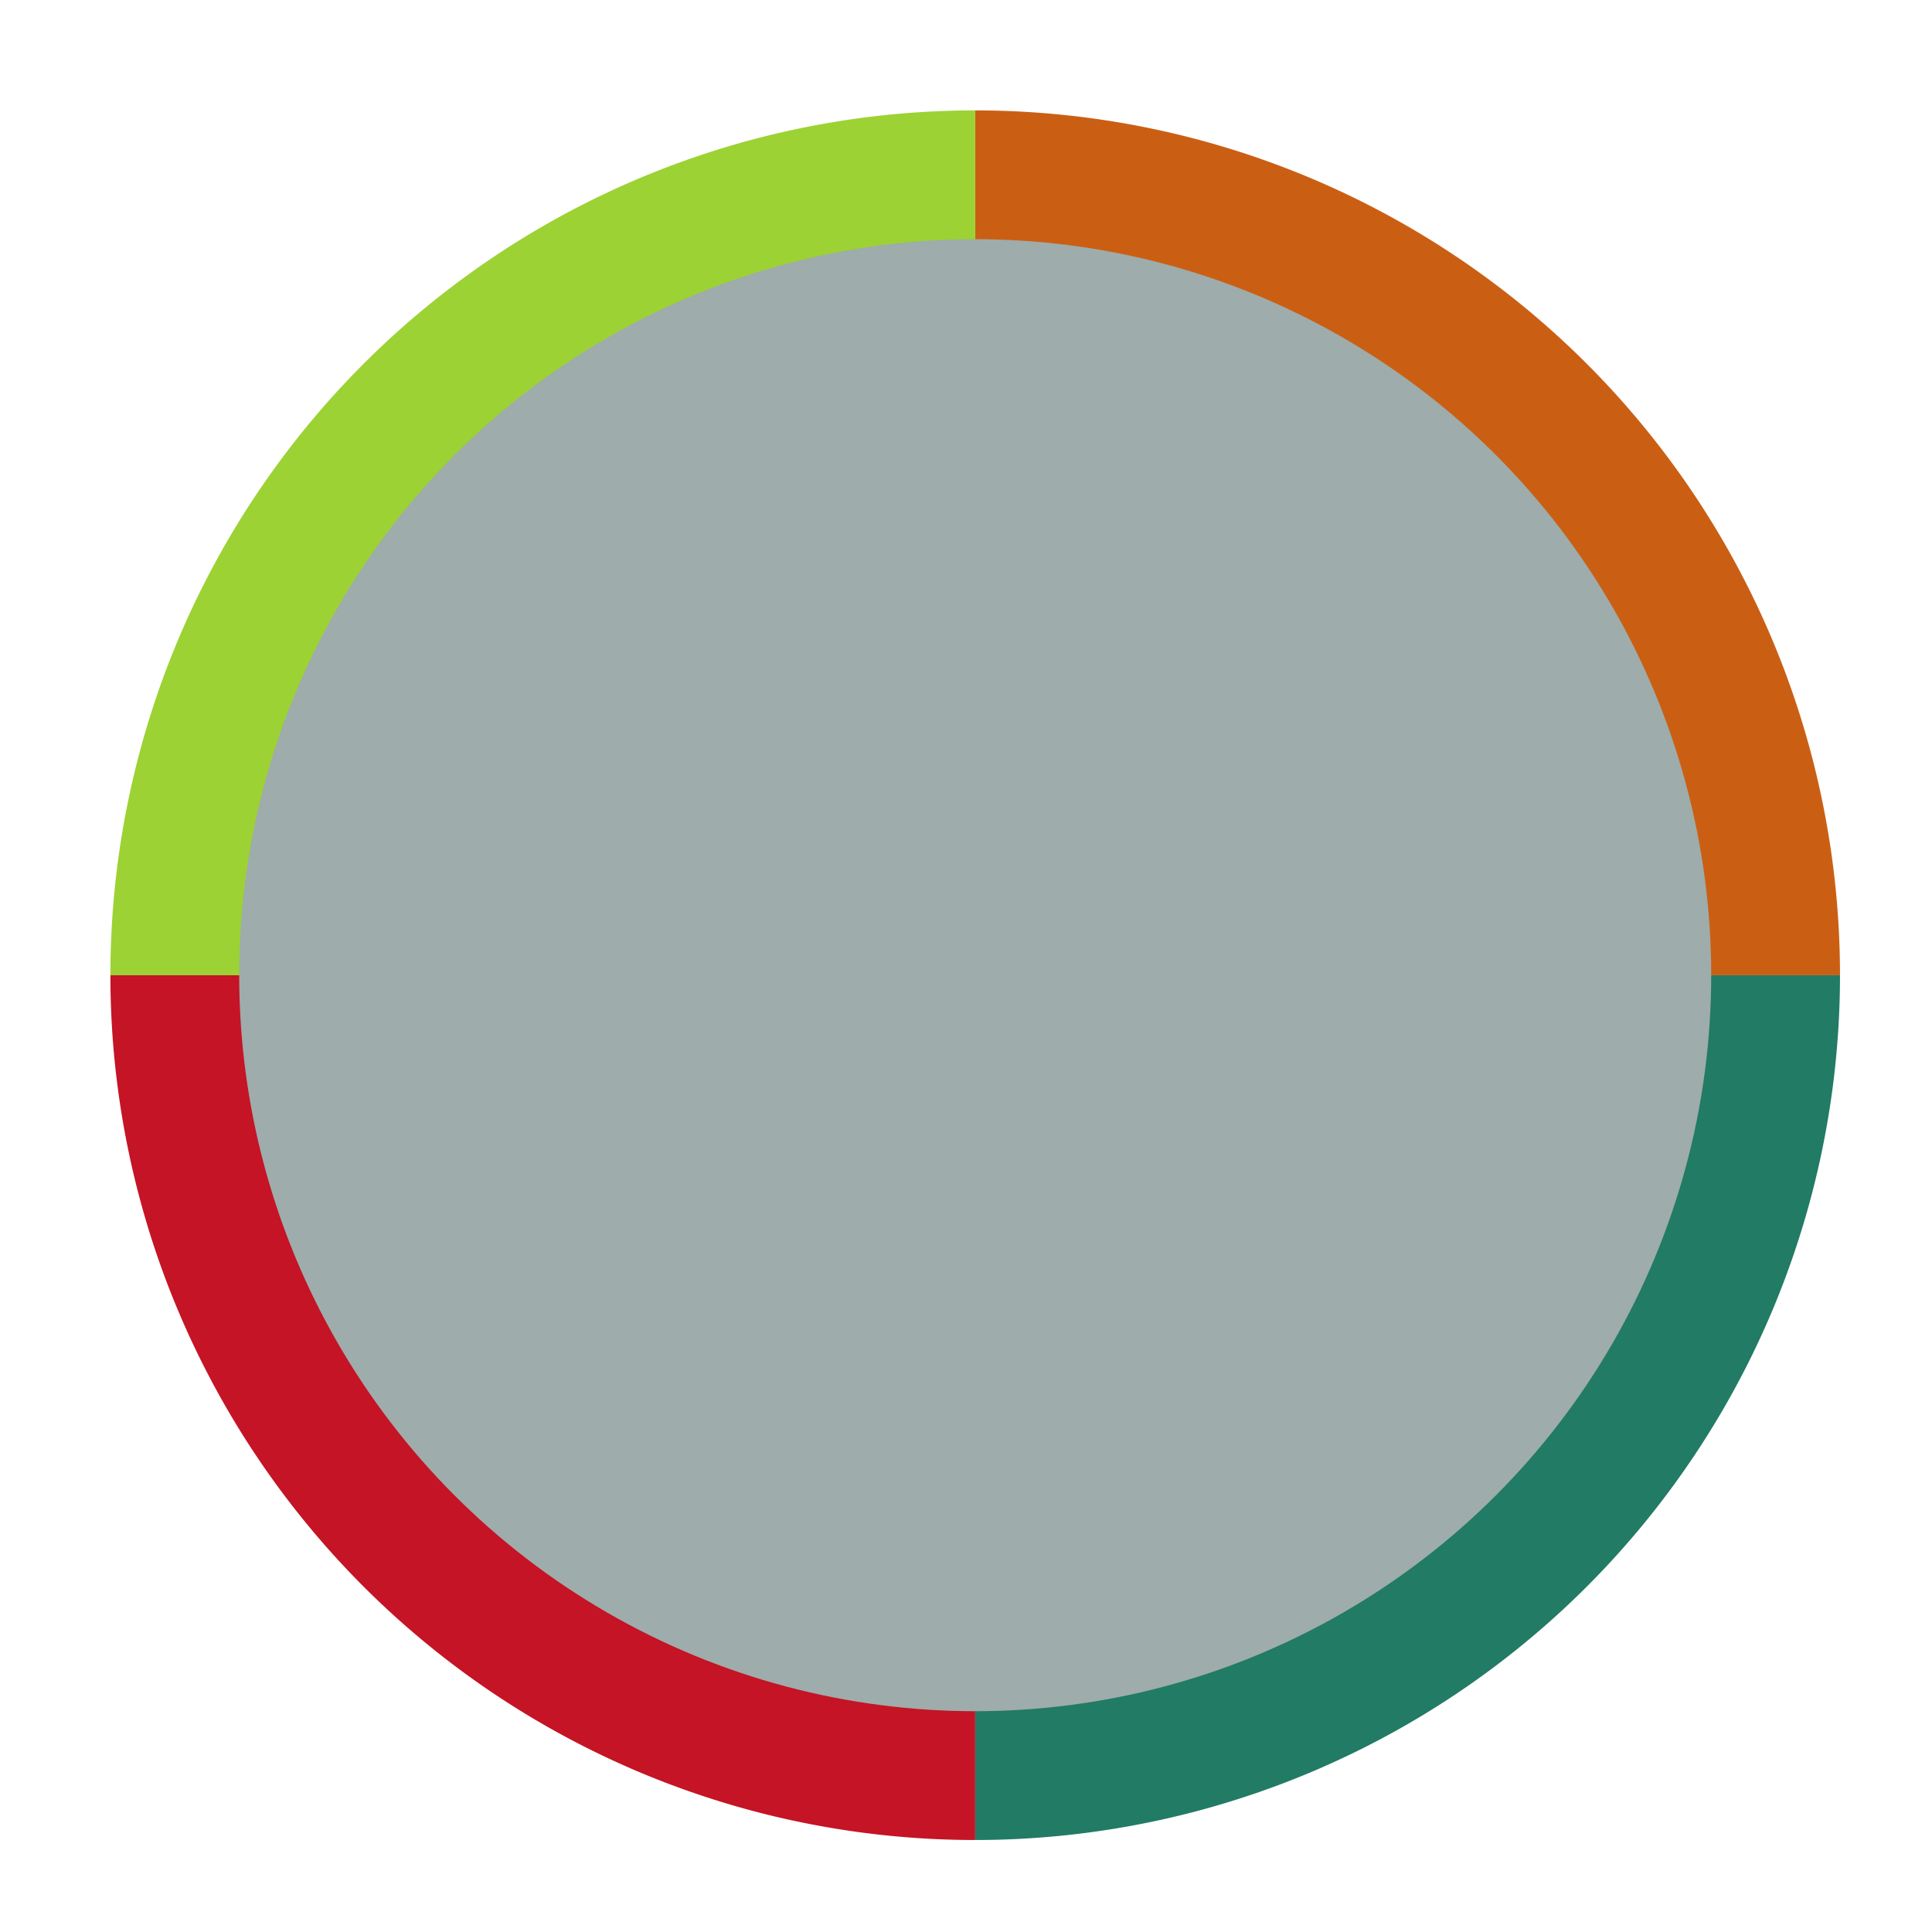 <?xml version="1.0" encoding="iso-8859-1"?>
   <!DOCTYPE svg PUBLIC "-//W3C//DTD SVG 1.0//EN"
     "http://www.w3.org/TR/2001/
      REC-SVG-20010904/DTD/svg10.dtd">
      <svg xmlns="http://www.w3.org/2000/svg" width="210" height="210" aria-label="A chart." style="overflow: hidden;">
        <defs id="defs"/><rect x="0" y="0" width="210" height="210" stroke="none" stroke-width="0" fill="none"/>
        <g><path d="M106,106L106,12A94,94,0,0,1,200,106L106,106A0,0,0,0,0,106,106" stroke="#ffffff" stroke-width="0" fill="#ca5f14"/></g>
        <g><path d="M106,106L12,106A94,94,0,0,1,106,12L106,106A0,0,0,0,0,106,106" stroke="#ffffff" stroke-width="0" fill="#9cd233"/></g>
        <g><path d="M106,106L106,200A94,94,0,0,1,12,106L106,106A0,0,0,0,0,106,106" stroke="#ffffff" stroke-width="0" fill="#c41425"/></g>
        <g><path d="M106,106L200,106A94,94,0,0,1,106,200L106,106A0,0,0,0,0,106,106" stroke="#ffffff" stroke-width="0" fill="#227b64"/></g>
        <g/><circle cx="106" cy="106" r="80" fill="#9EACAB" stroke="none" stroke-width="0"/>
      </svg>
